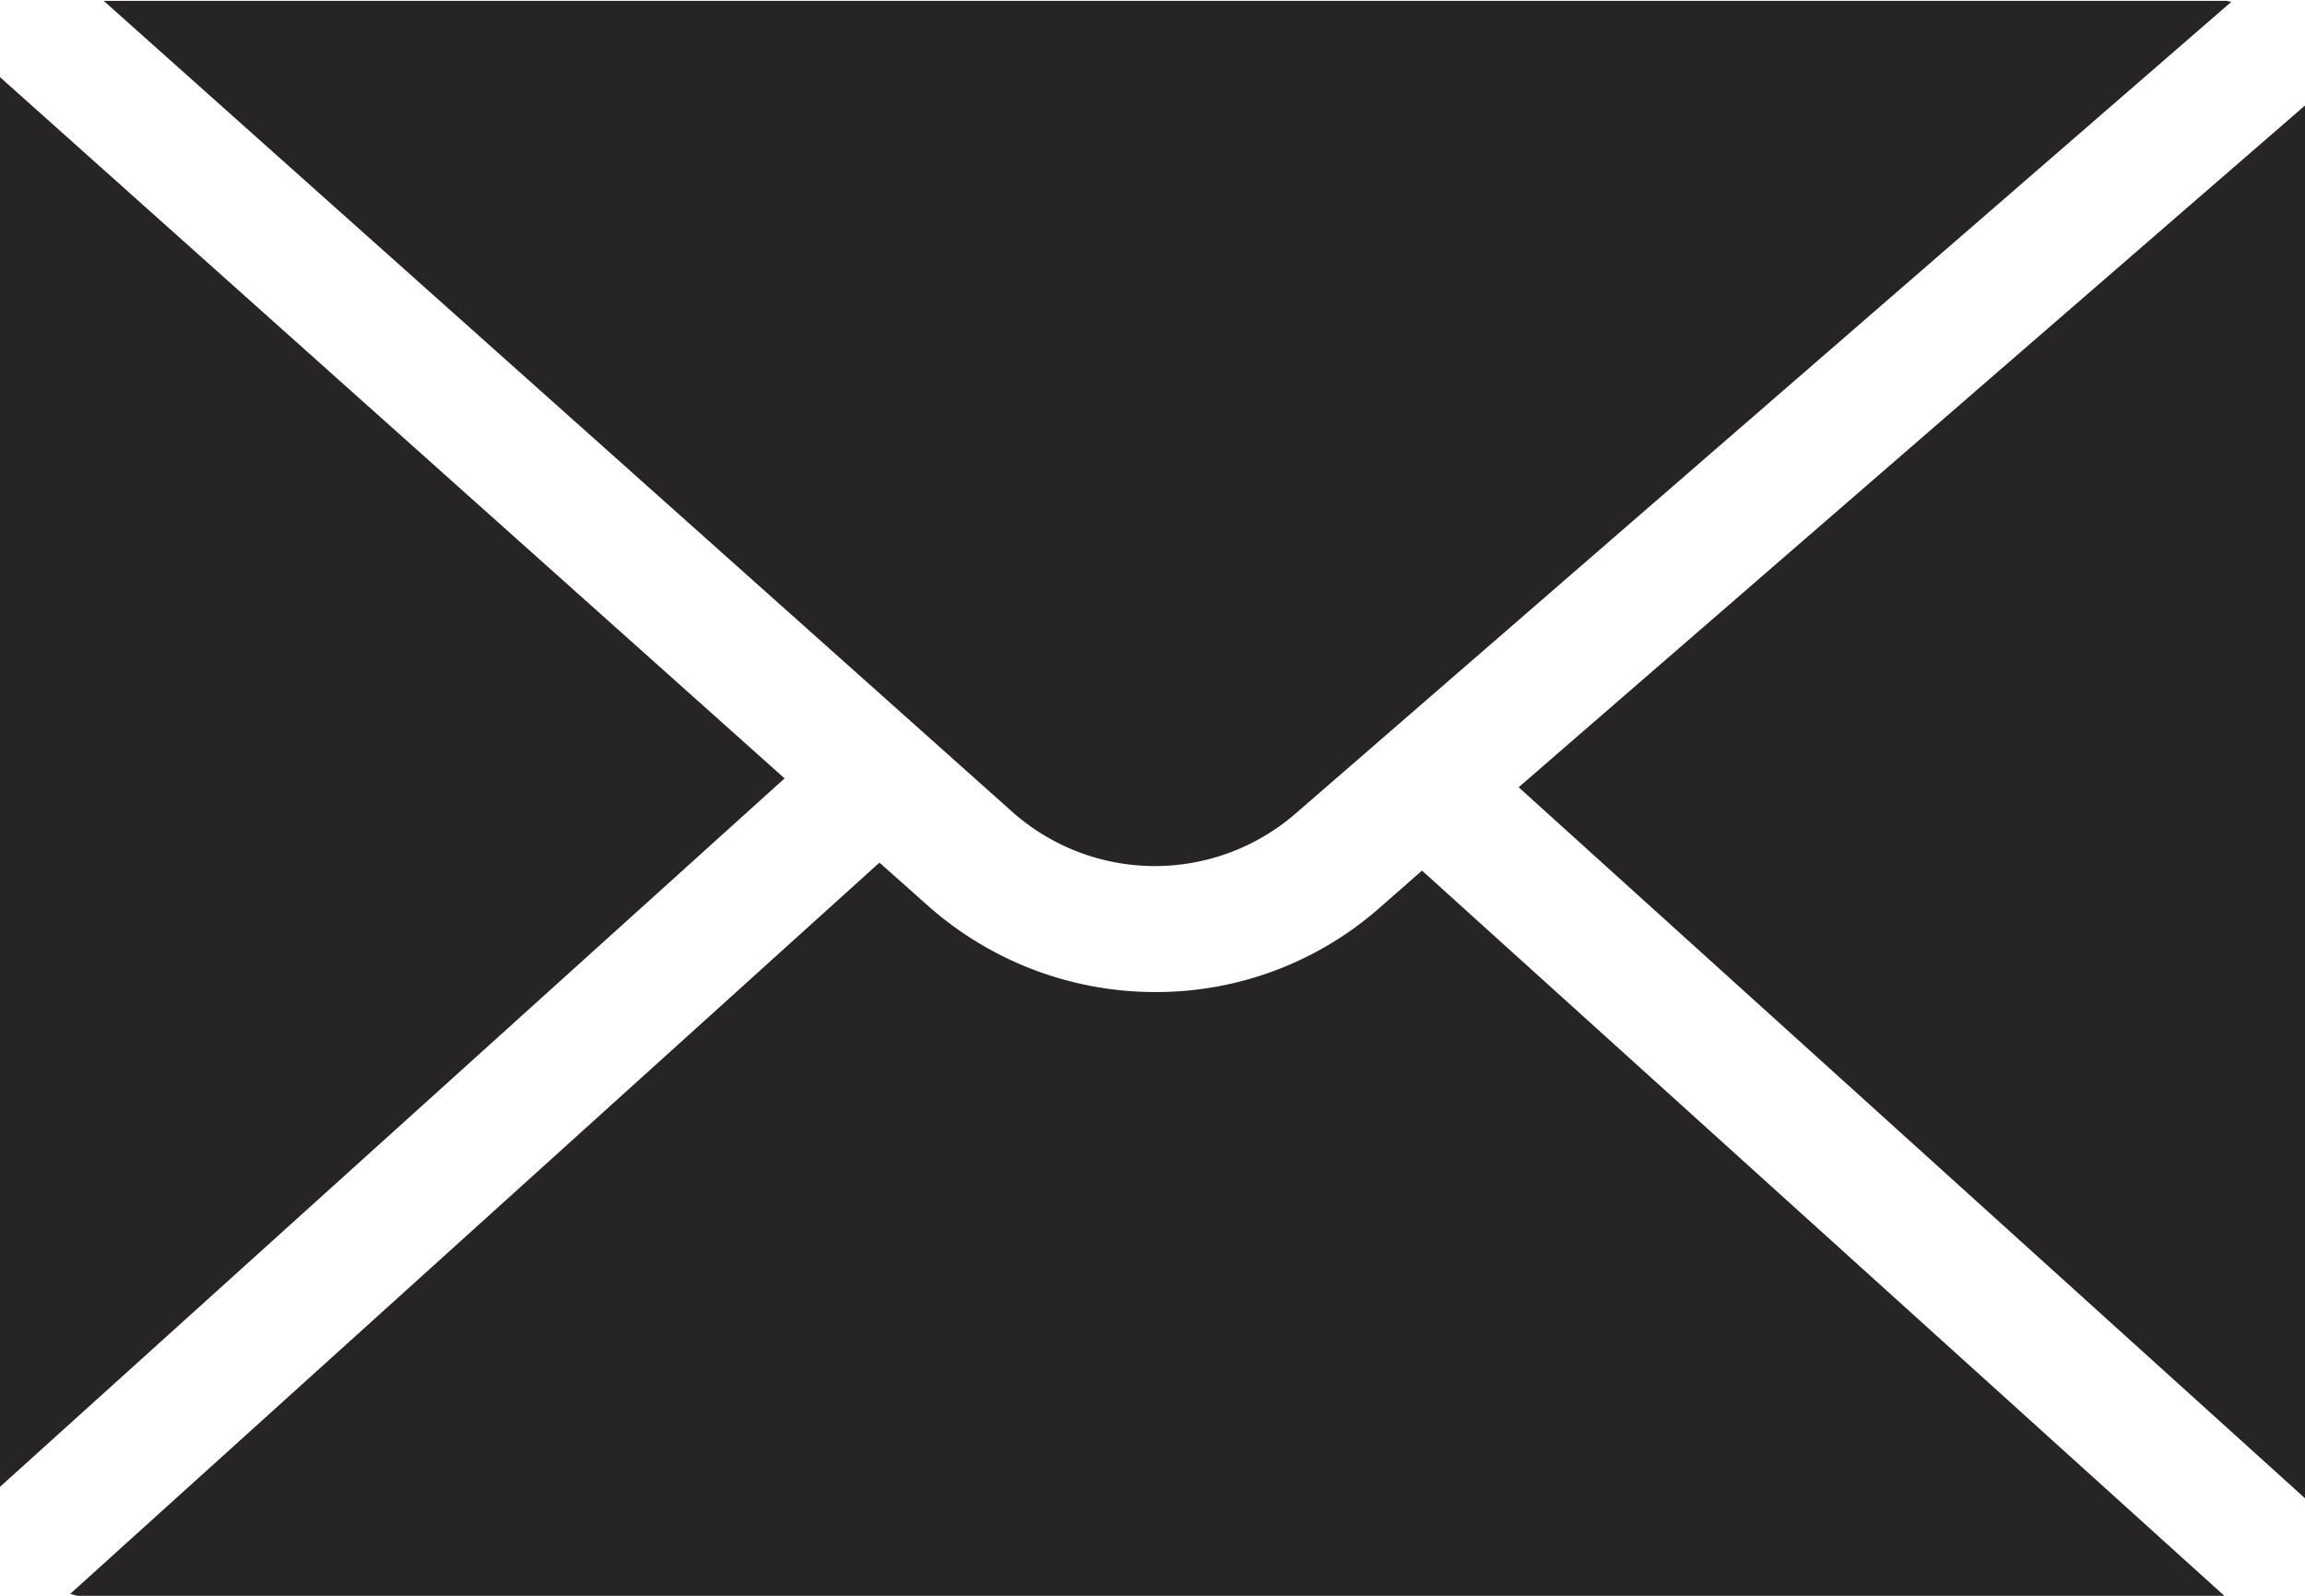 <svg xmlns="http://www.w3.org/2000/svg" width="26" height="18" viewBox="0 0 26 18">
  <defs>
    <style>
      .cls-1 {
        fill: #262424;
        fill-rule: evenodd;
      }
    </style>
  </defs>
  <path id="e-mail" class="cls-1" d="M1096,4639.74v-15.71l-8.87,7.69Zm-26-16.03a0.035,0.035,0,0,0-.01.02v15.89l8.86-8Zm14.61,8.31,10.56-9.16c-0.02,0-.04-0.01-0.06-0.01h-23.94l10.24,9.14A2.422,2.422,0,0,0,1084.61,4632.02Zm0.94,1.07a3.813,3.813,0,0,1-2.52.94,3.862,3.862,0,0,1-2.57-.98l-0.54-.48-9.13,8.25c0.03,0,.06.02,0.09,0.02h24.21l-9.05-8.18Z" transform="translate(-1070 -4622.84)"/>
</svg>
